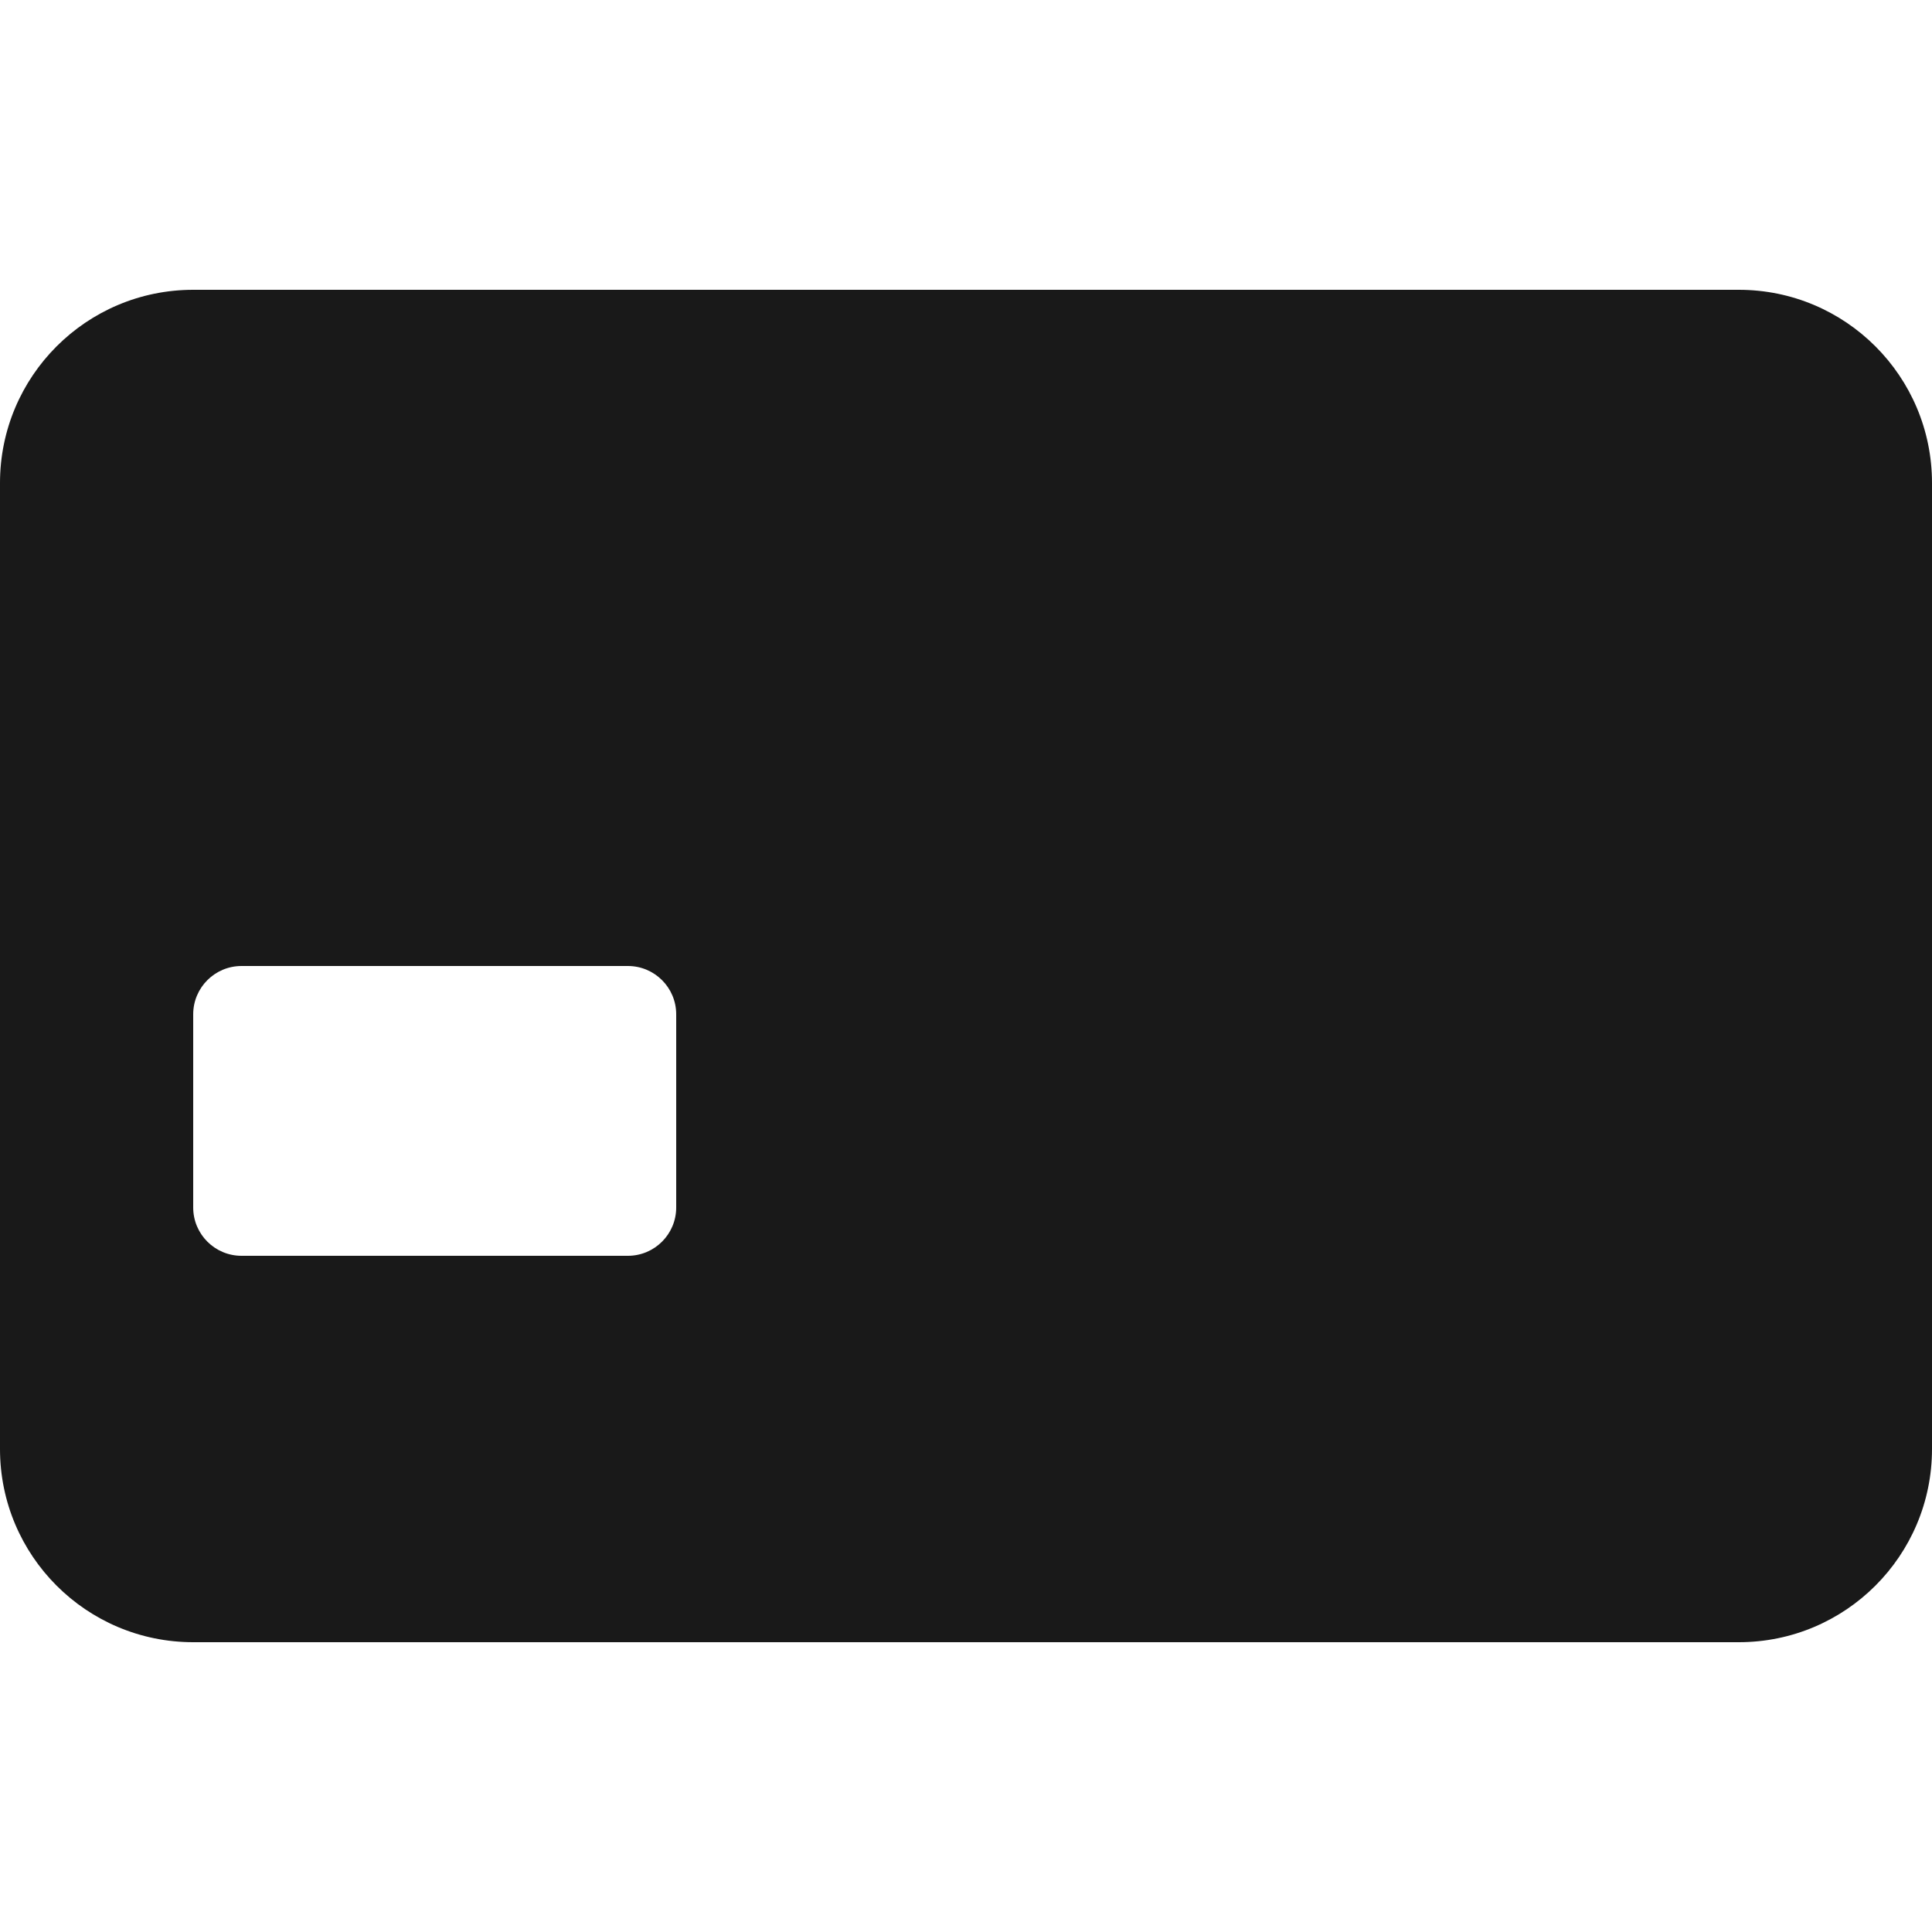 <?xml version="1.0" encoding="UTF-8"?>
<svg width="20px" height="20px" viewBox="0 0 20 20" version="1.1" xmlns="http://www.w3.org/2000/svg" xmlns:xlink="http://www.w3.org/1999/xlink">
    <g id="card" stroke="none" stroke-width="1" fill="none" fill-rule="evenodd">
      <path fill="#191919" d="M2,3 L18,3 C19.105,3 20,3.895 20,5 L20,15 C20,16.105 19.105,17 18,17 L2,17 C0.895,17 1.3527075e-16,16.105 0,15 L0,5 C-1.3527075e-16,3.895 0.895,3 2,3 Z M2.5,10 C2.224,10 2,10.224 2,10.5 L2,12.5 C2,12.776 2.224,13 2.5,13 L6.5,13 C6.776,13 7,12.776 7,12.5 L7,10.5 C7,10.224 6.776,10 6.5,10 L2.5,10 Z" id="path-1"></path>
    </g>
</svg>
